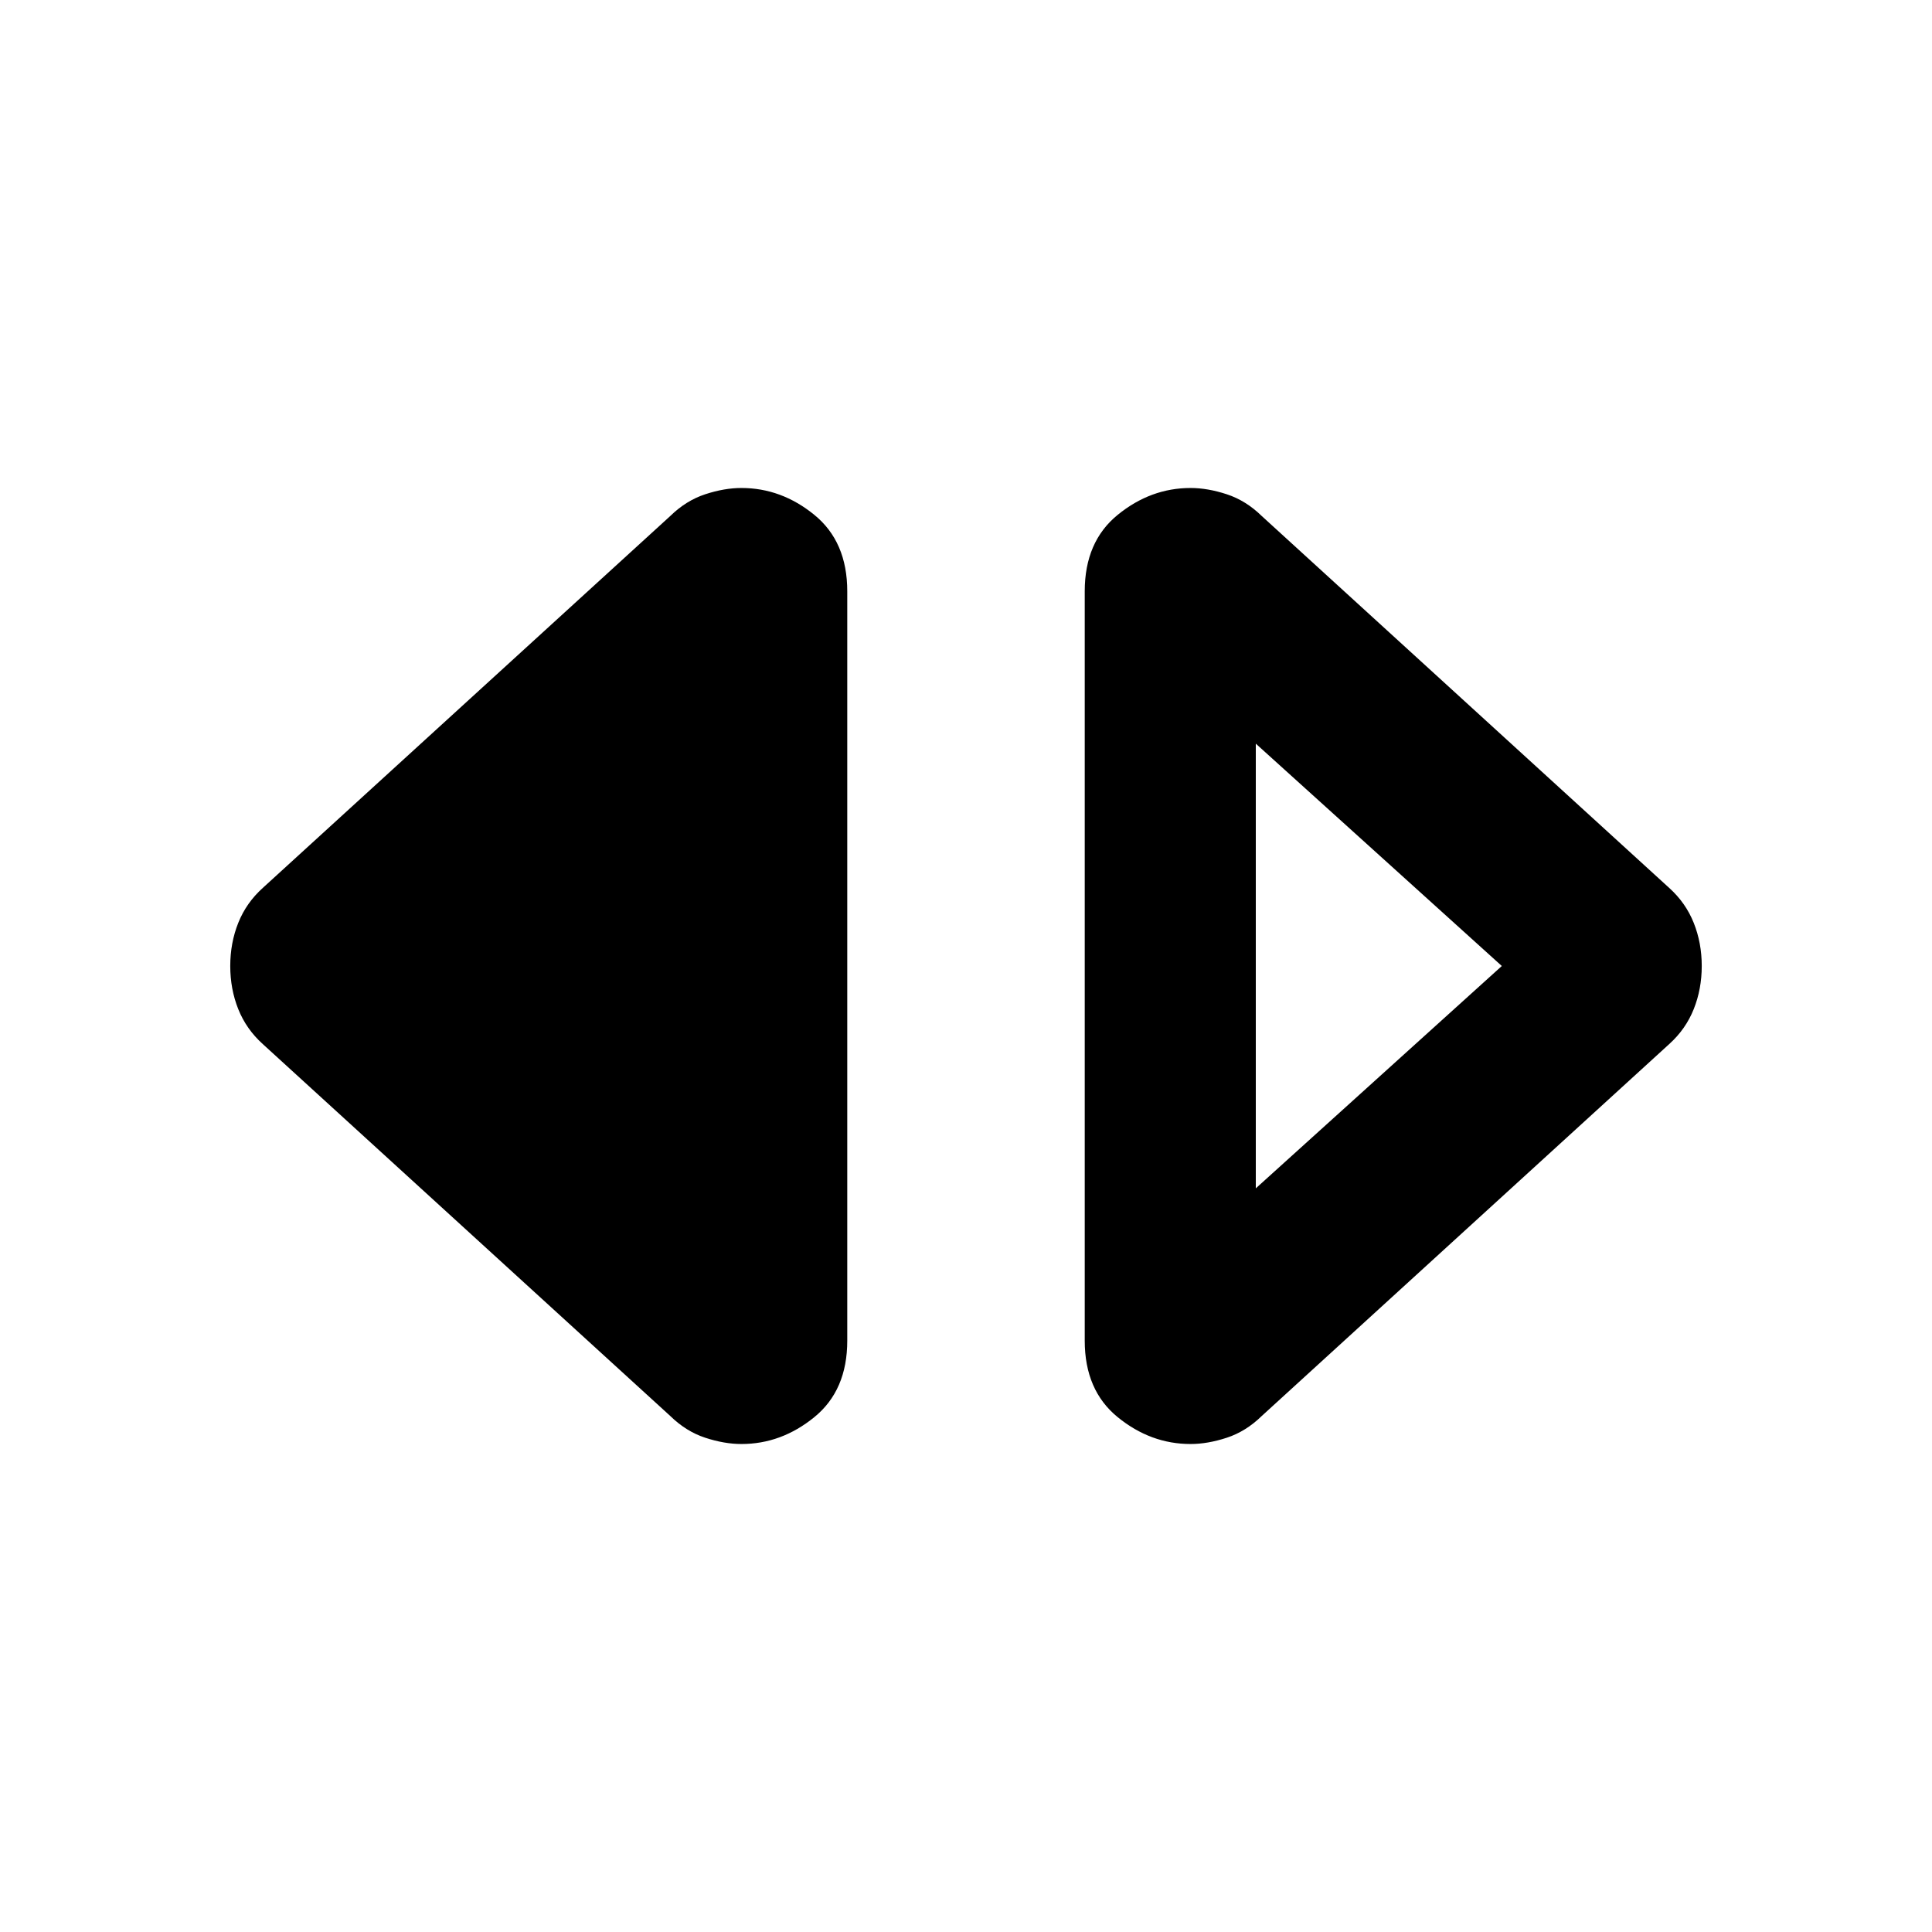 <svg xmlns="http://www.w3.org/2000/svg" height="20" viewBox="0 -960 960 960" width="20"><path d="M591.59-242.48q-19.84 0-36.21-13.34Q539-269.15 539-293.83v-372.34q0-24.68 16.38-38.01 16.37-13.34 36.21-13.34 8.48 0 17.99 3.12 9.52 3.12 17.4 10.83l202.46 184.79q8.19 7.39 12.17 17.35 3.98 9.95 3.98 21.43t-3.98 21.43q-3.98 9.96-12.17 17.35L626.98-256.43q-7.88 7.71-17.4 10.83-9.51 3.12-17.99 3.12ZM624-369.52 746.24-480 624-590.48v220.96ZM368.41-242.48q-8.48 0-17.99-3.12-9.52-3.12-17.4-10.83L130.56-441.22q-8.19-7.39-12.17-17.35-3.98-9.95-3.98-21.43t3.98-21.43q3.98-9.96 12.17-17.35l202.46-184.79q7.88-7.71 17.4-10.83 9.51-3.12 17.99-3.12 19.84 0 36.21 13.34Q421-690.85 421-666.17v372.34q0 24.68-16.38 38.01-16.37 13.34-36.21 13.34Z"/></svg>
